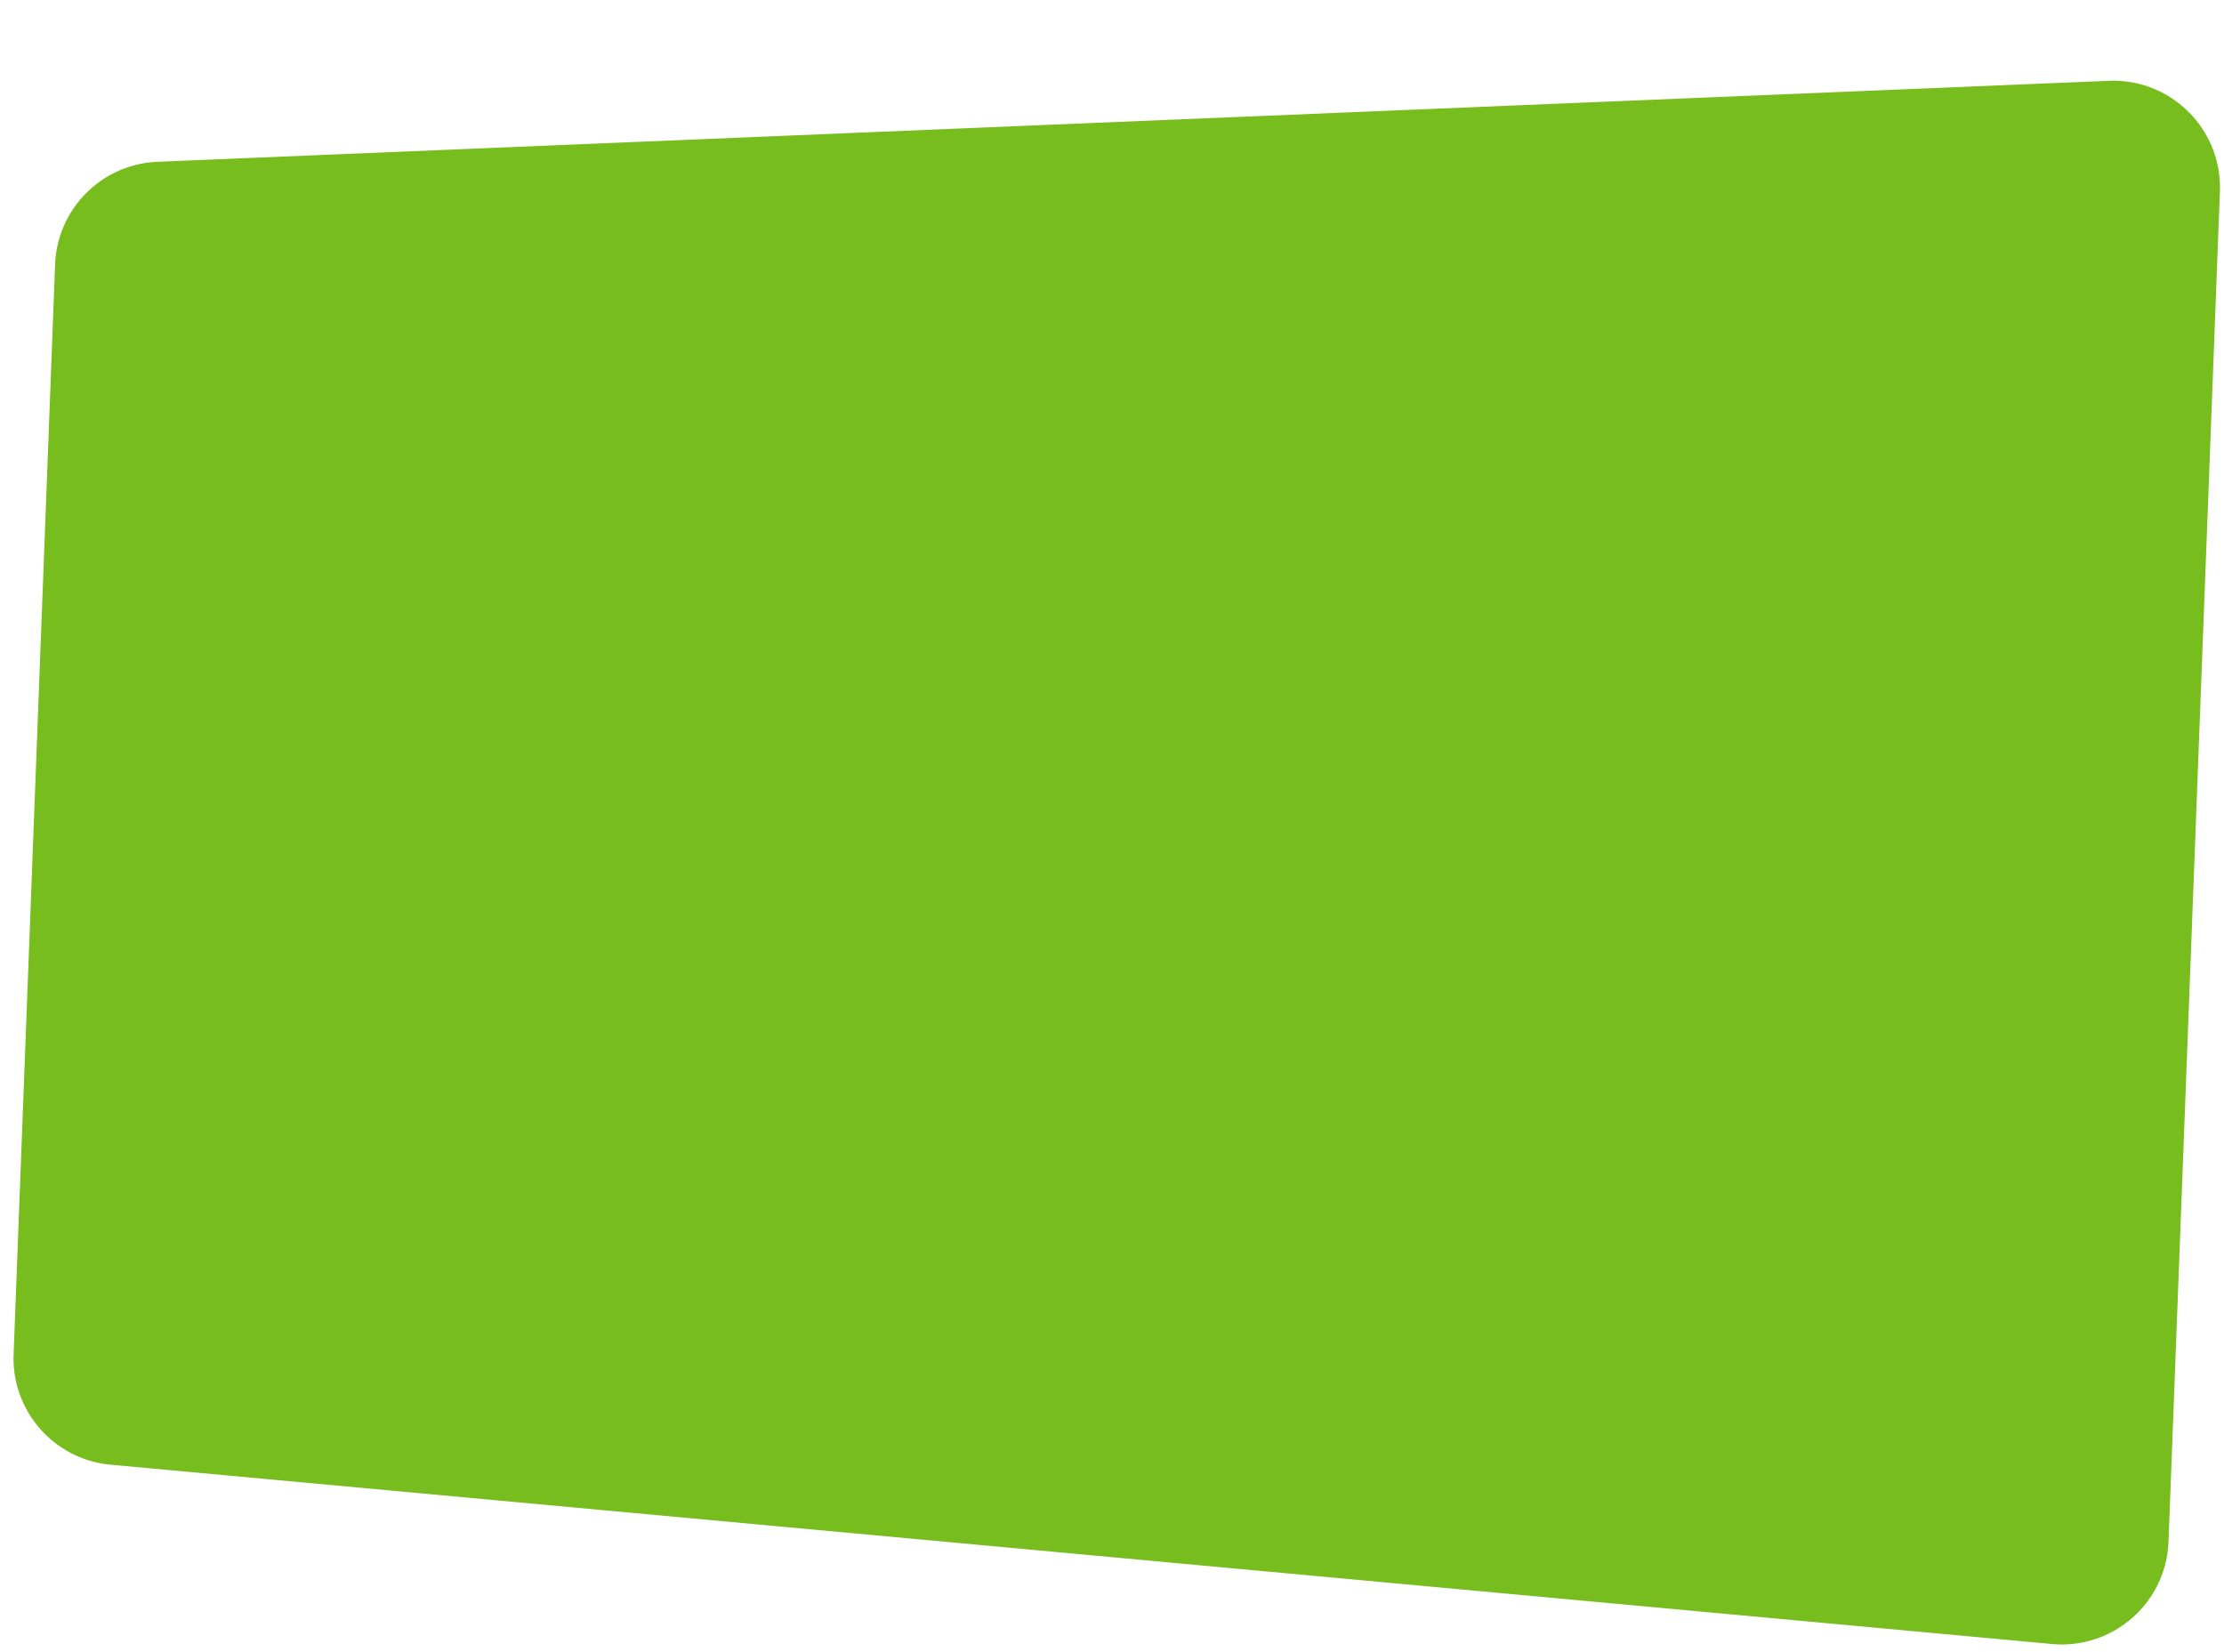 <svg _ngcontent-ppy-c6="" width="245" height="182" fill="none" xmlns="http://www.w3.org/2000/svg" class="item-bg"><path _ngcontent-ppy-c6="" d="M6.069 29.135a11.77 11.77 0 0111.273-11.312l214.955-8.92c6.863-.285 12.511 5.343 12.25 12.207l-5.661 148.723c-.256 6.745-6.122 11.893-12.844 11.272L12.179 161.351c-6.227-.575-10.917-5.919-10.68-12.167L6.07 29.135z" fill="#76BD1D"/></svg>